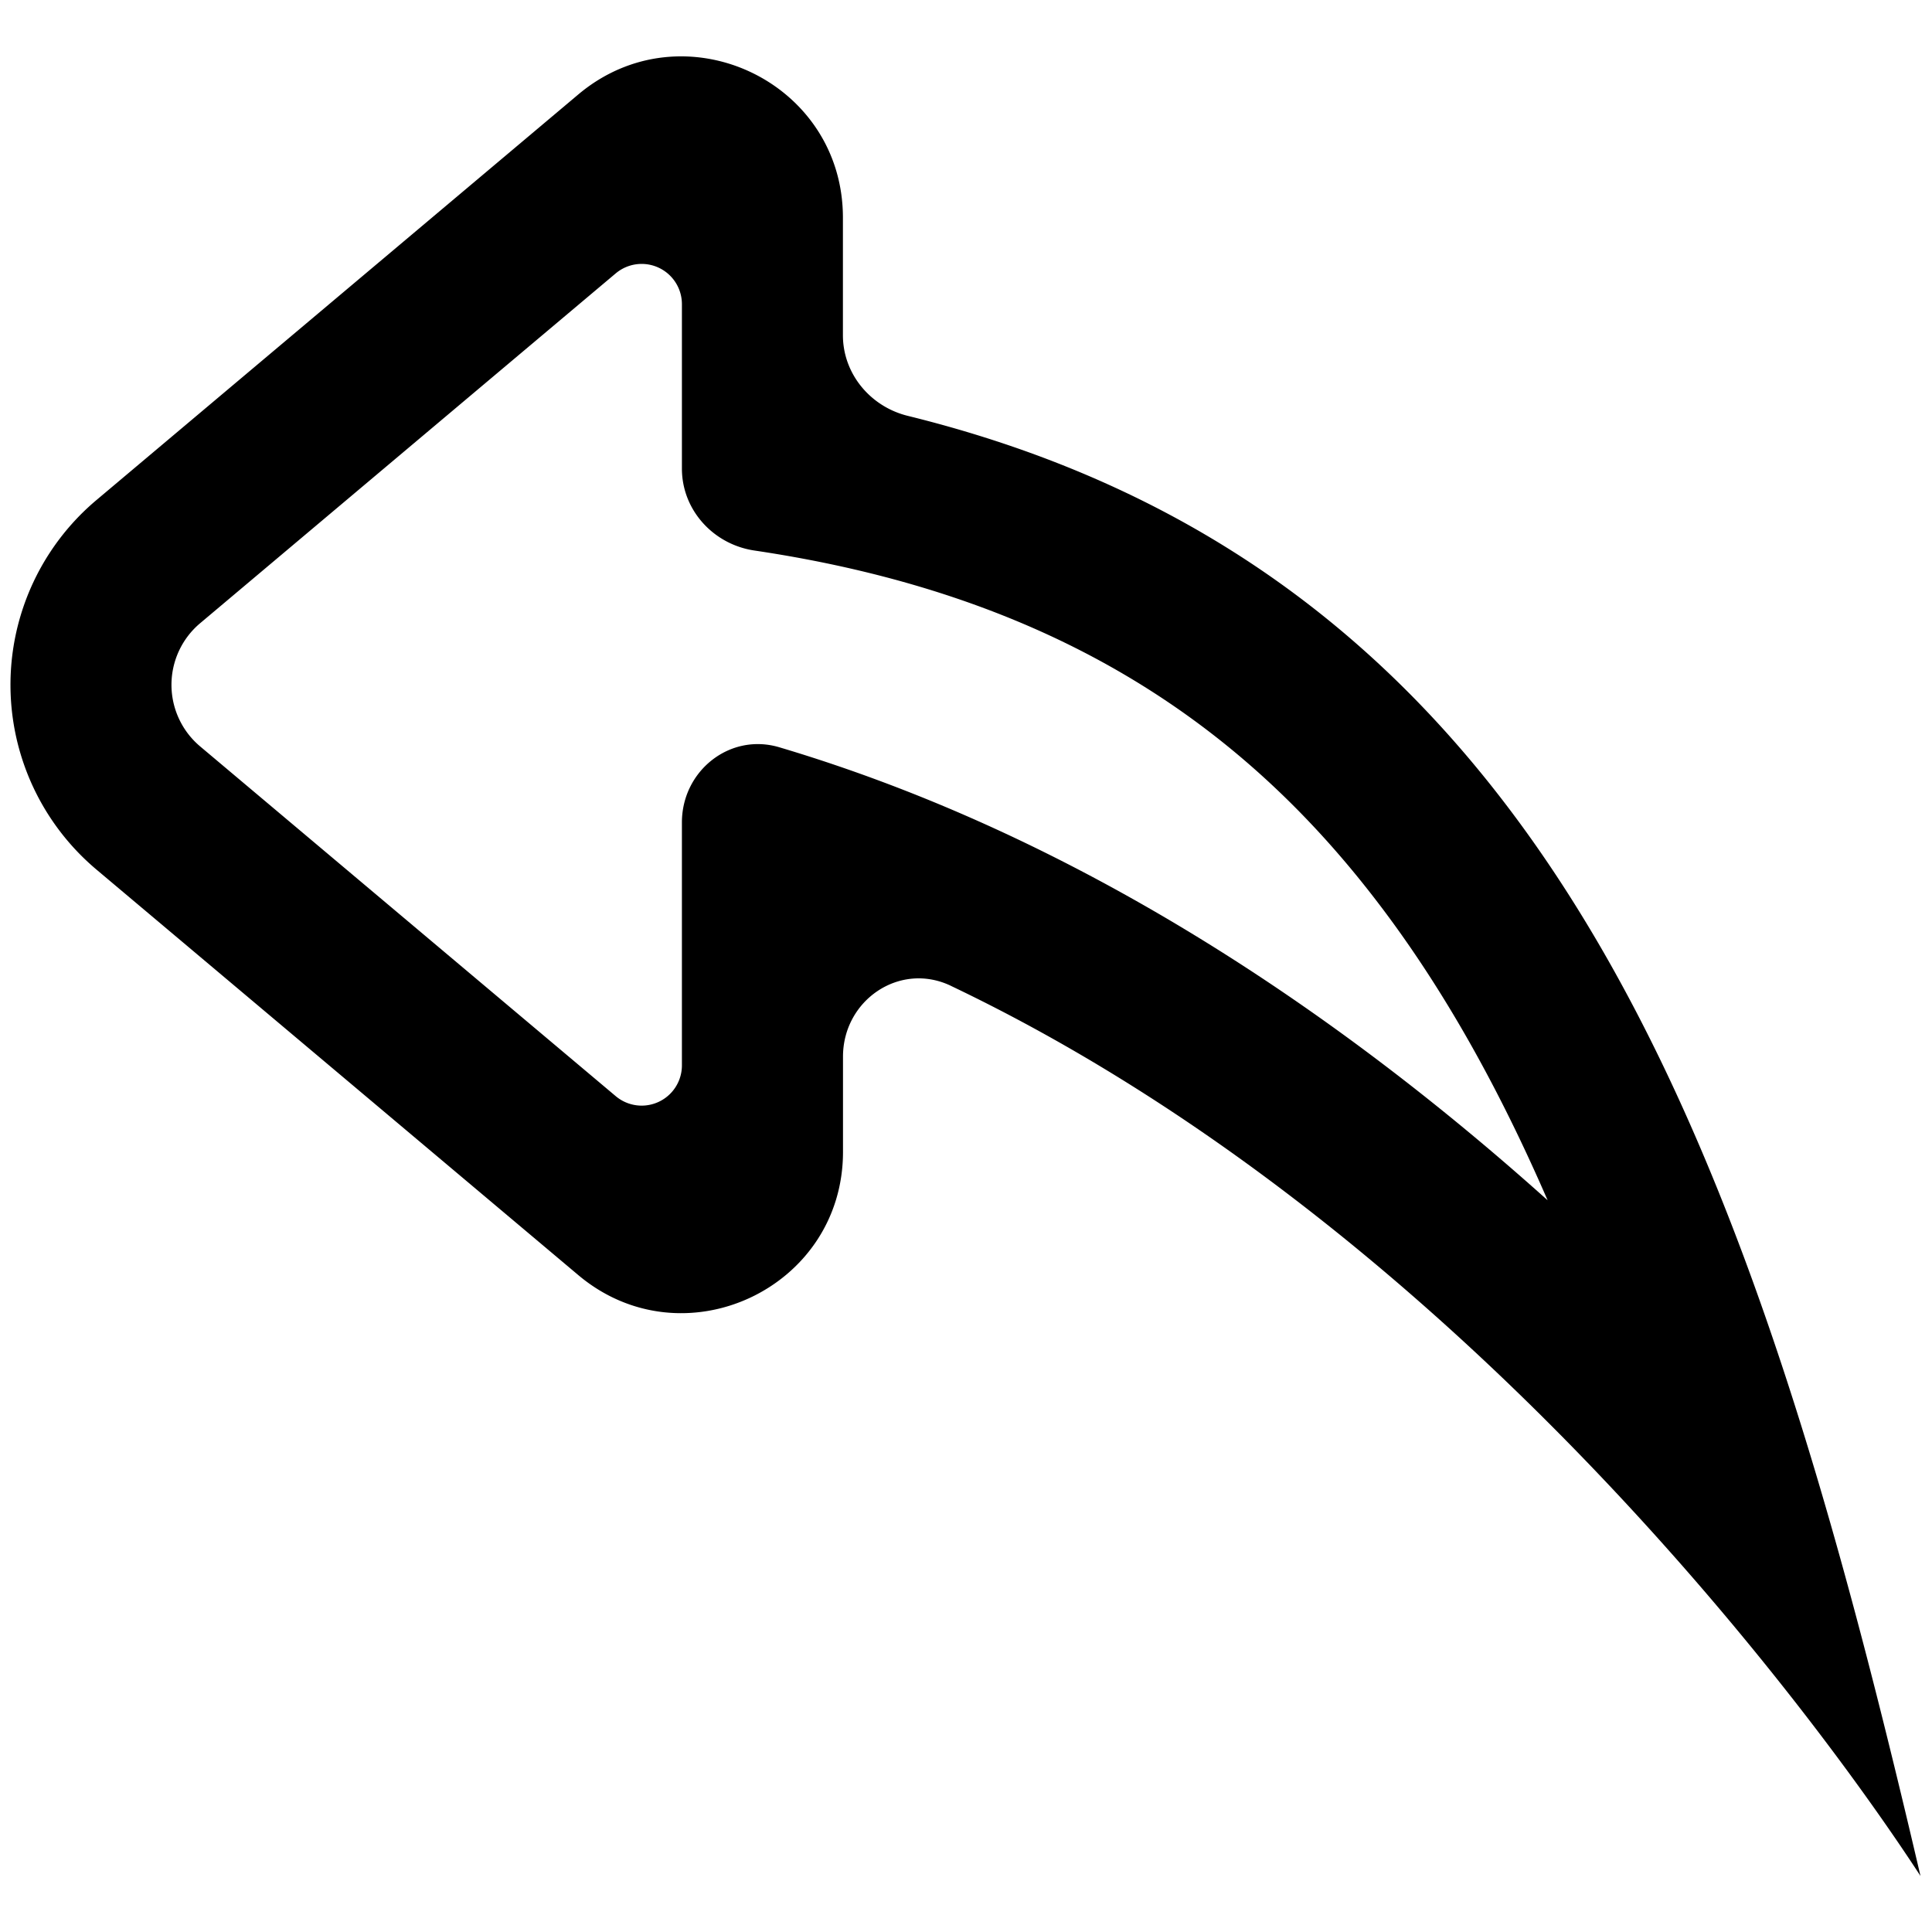 <svg width="24" height="24" viewBox="0 0 24 24" fill="currentColor" xmlns="http://www.w3.org/2000/svg">
  <path fill-rule="evenodd" clip-rule="evenodd" d="M11.812 12.246c-.635-.303-1.34.178-1.34.88v1.183c0 1.7-1.988 2.625-3.289 1.53l-5.985-5.037a3 3 0 010-4.59l5.985-5.038c1.301-1.095 3.288-.17 3.288 1.53v1.46c0 .48.342.888.806 1.002 6.44 1.587 9.3 6.502 11.282 13.145.47 1.574.89 3.245 1.298 4.993-.565-.867-1.624-2.35-3.094-4.007-2.177-2.454-5.253-5.288-8.952-7.051zm-4.163-8.85a.5.5 0 01.822.382v2.043c0 .516.392.943.902 1.018 3.654.543 5.989 2.105 7.69 4.304.836 1.079 1.541 2.337 2.162 3.767l-.102-.091c-2.508-2.232-5.713-4.427-9.442-5.536-.614-.183-1.21.293-1.21.934v3.018a.5.5 0 01-.822.382L2.486 9.272a1 1 0 010-1.53L7.65 3.395z"/>
</svg>
